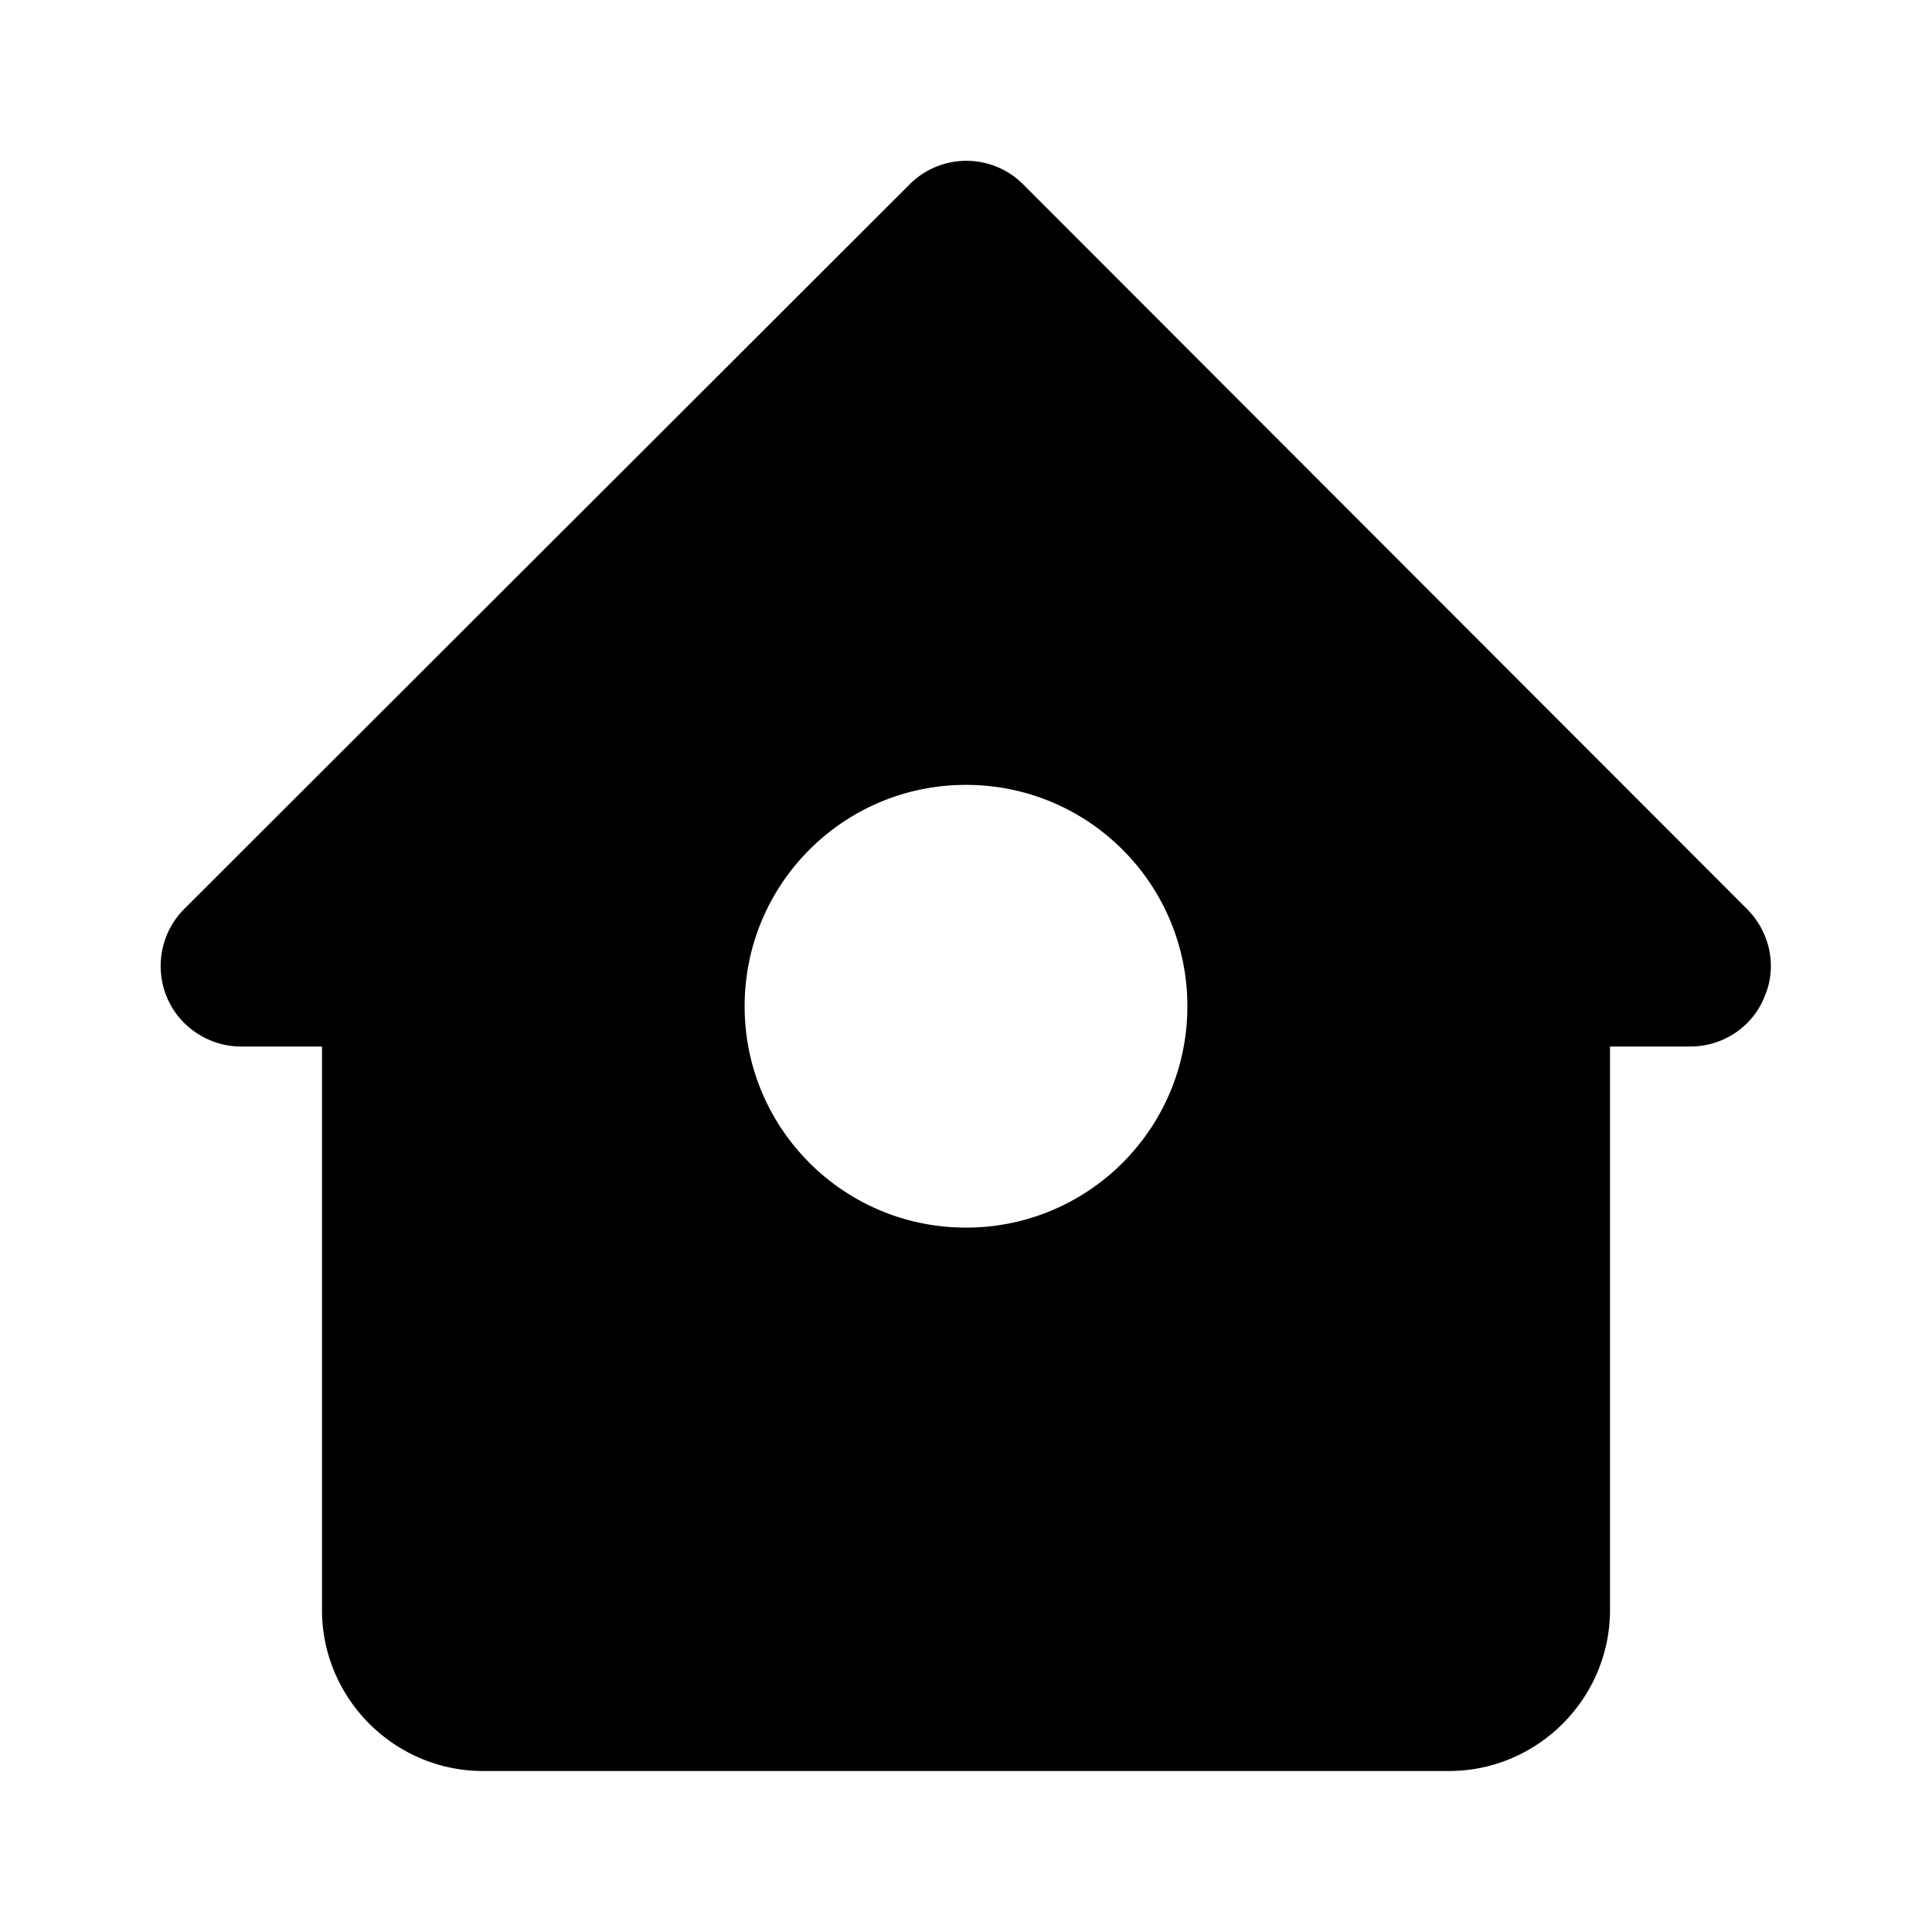 <svg xmlns="http://www.w3.org/2000/svg" width="24" height="24"><!--Boxicons v3.0 https://boxicons.com | License  https://docs.boxicons.com/free--><path d="M3 13h1v7c0 1.1.9 2 2 2h12c1.1 0 2-.9 2-2v-7h1c.4 0 .77-.24.92-.62.16-.37.07-.8-.22-1.09l-8.99-9a.996.996 0 0 0-1.41 0l-9.01 9c-.29.29-.37.72-.22 1.09s.52.62.92.62Zm9-3.25c1.52 0 2.75 1.23 2.75 2.75s-1.23 2.75-2.75 2.75-2.75-1.23-2.75-2.75S10.48 9.75 12 9.75"/></svg>